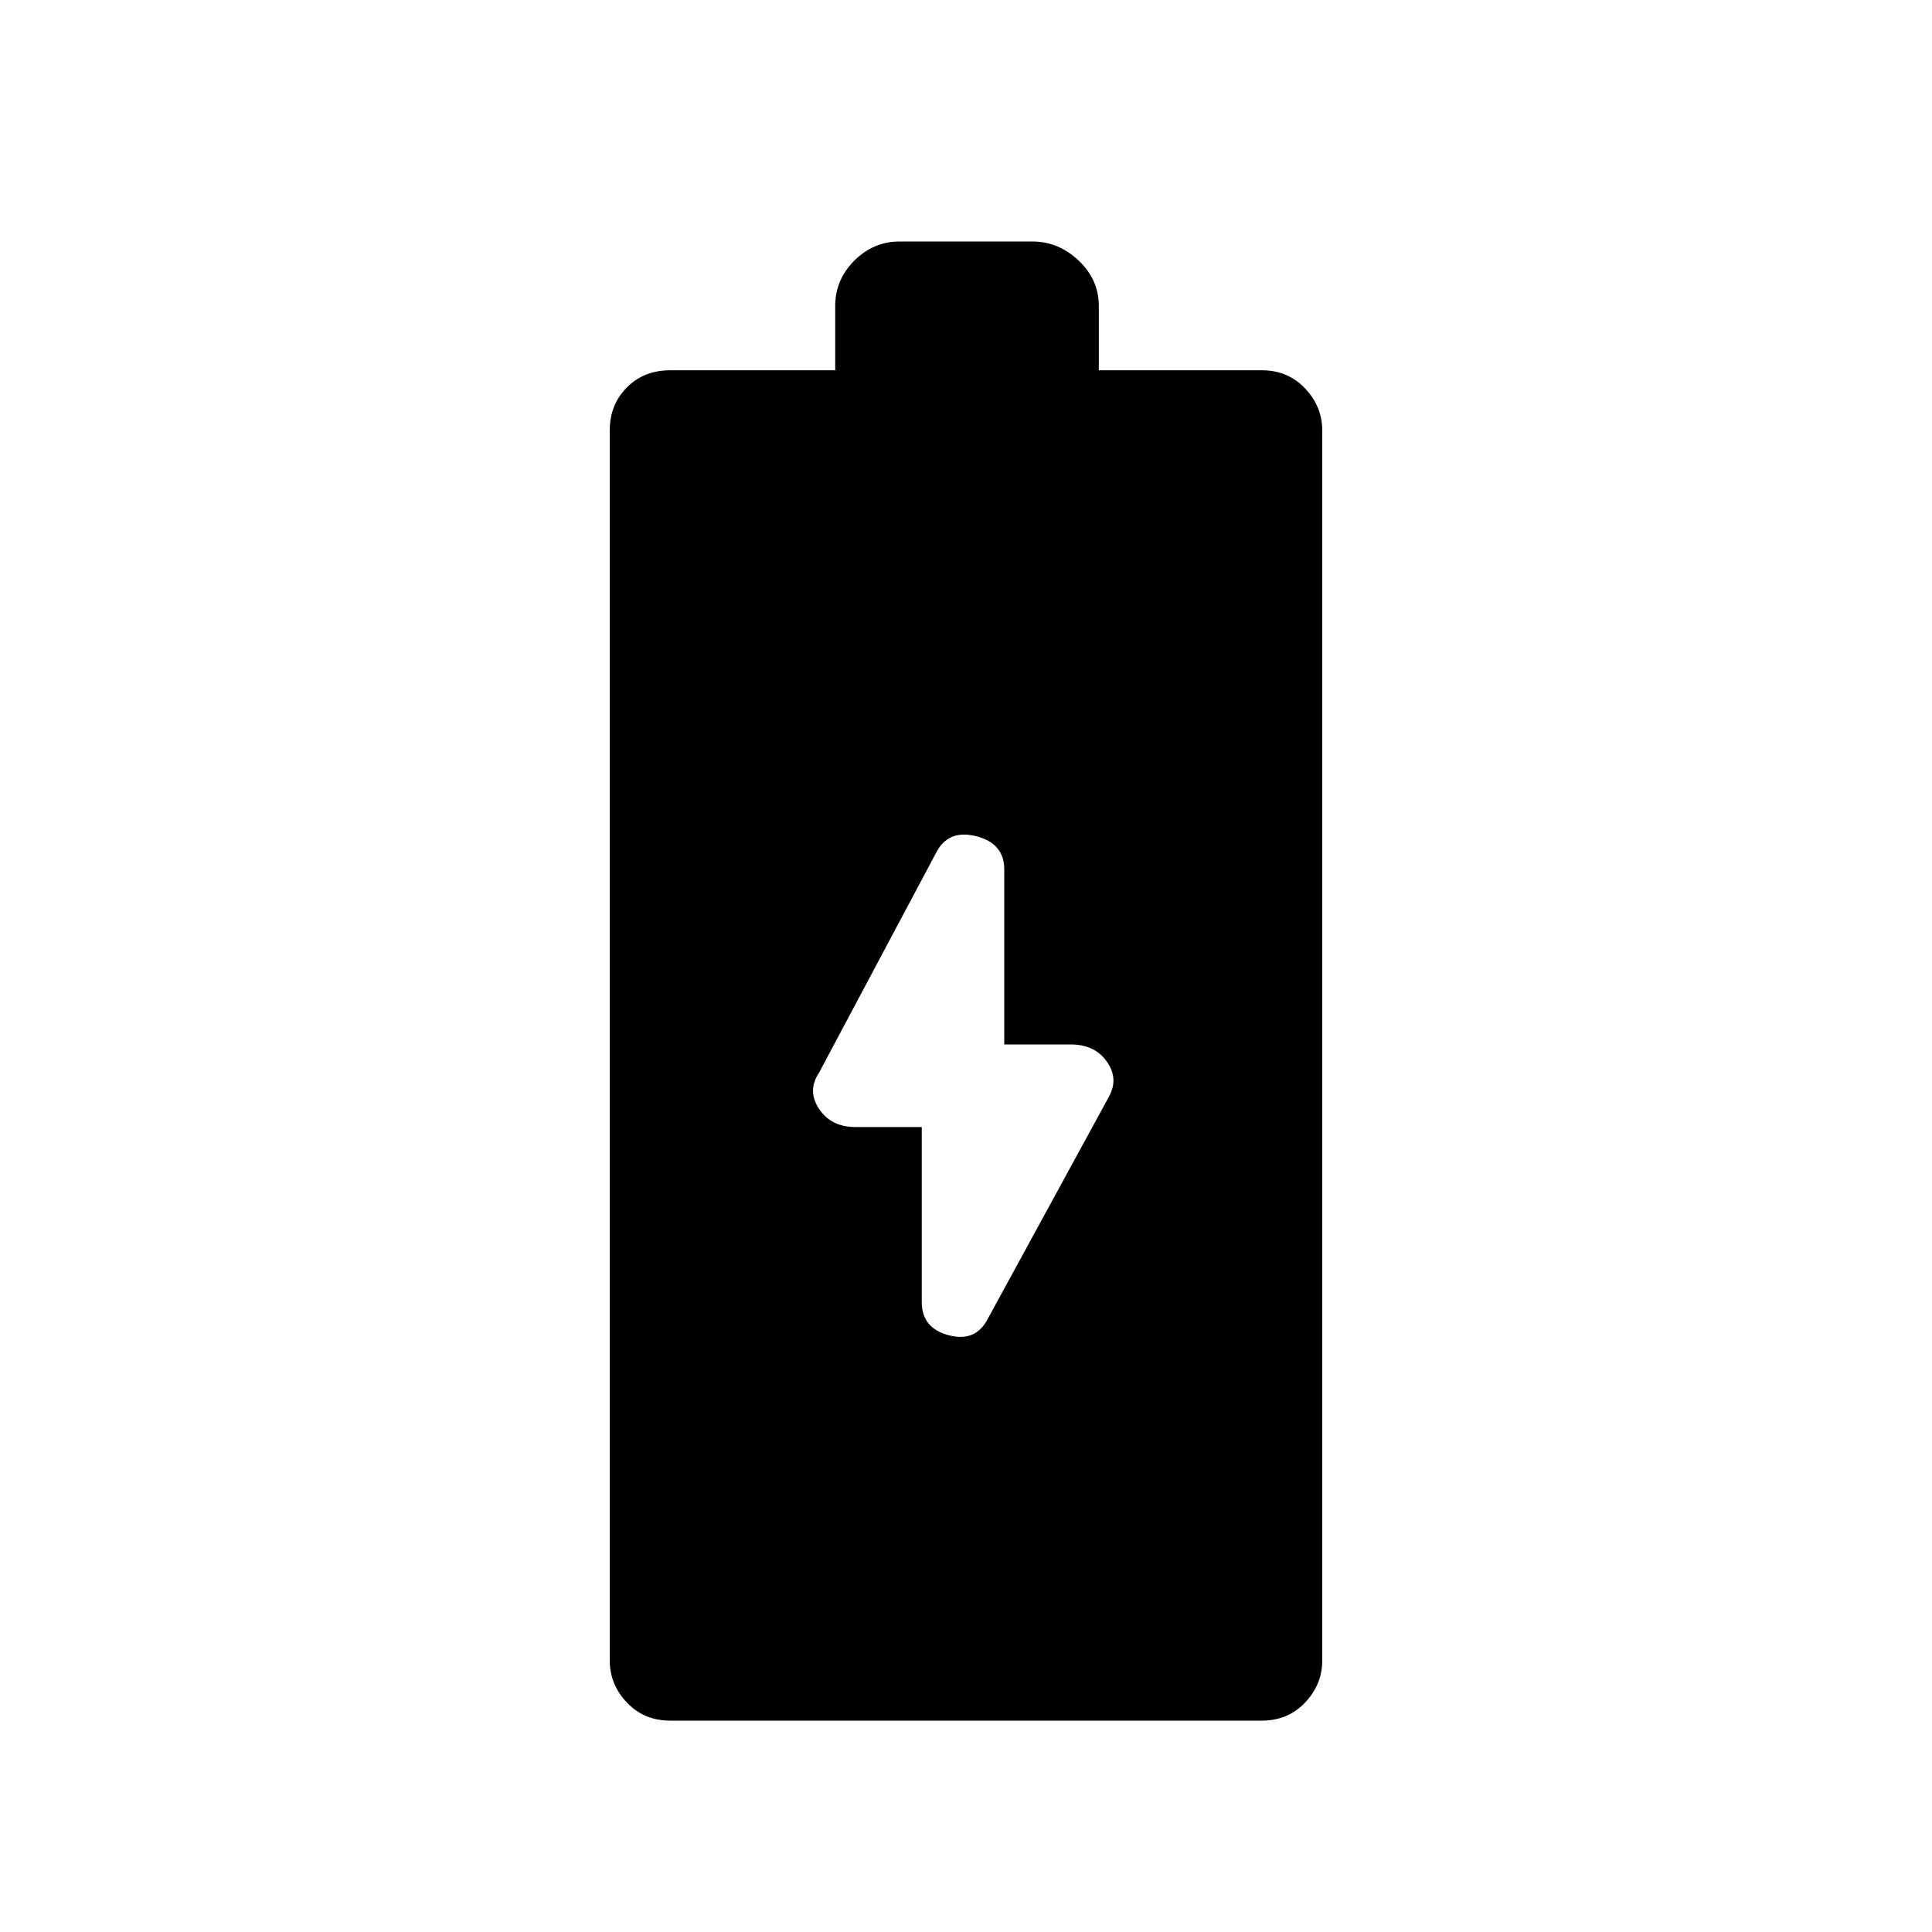 <svg xmlns="http://www.w3.org/2000/svg" height="20" width="20"><path d="M6.938 17.812Q6.667 17.812 6.49 17.625Q6.312 17.438 6.312 17.188V4.458Q6.312 4.188 6.49 4.01Q6.667 3.833 6.938 3.833H8.646V3.167Q8.646 2.896 8.844 2.698Q9.042 2.5 9.312 2.5H10.688Q10.958 2.5 11.167 2.698Q11.375 2.896 11.375 3.167V3.833H13.062Q13.333 3.833 13.51 4.021Q13.688 4.208 13.688 4.458V17.188Q13.688 17.438 13.51 17.625Q13.333 17.812 13.062 17.812ZM10.229 13.646 11.479 11.354Q11.583 11.167 11.458 10.99Q11.333 10.812 11.083 10.812H10.396V9Q10.396 8.729 10.104 8.656Q9.812 8.583 9.688 8.833L8.479 11.104Q8.354 11.292 8.479 11.479Q8.604 11.667 8.854 11.667H9.542V13.479Q9.542 13.75 9.823 13.823Q10.104 13.896 10.229 13.646Z"/></svg>